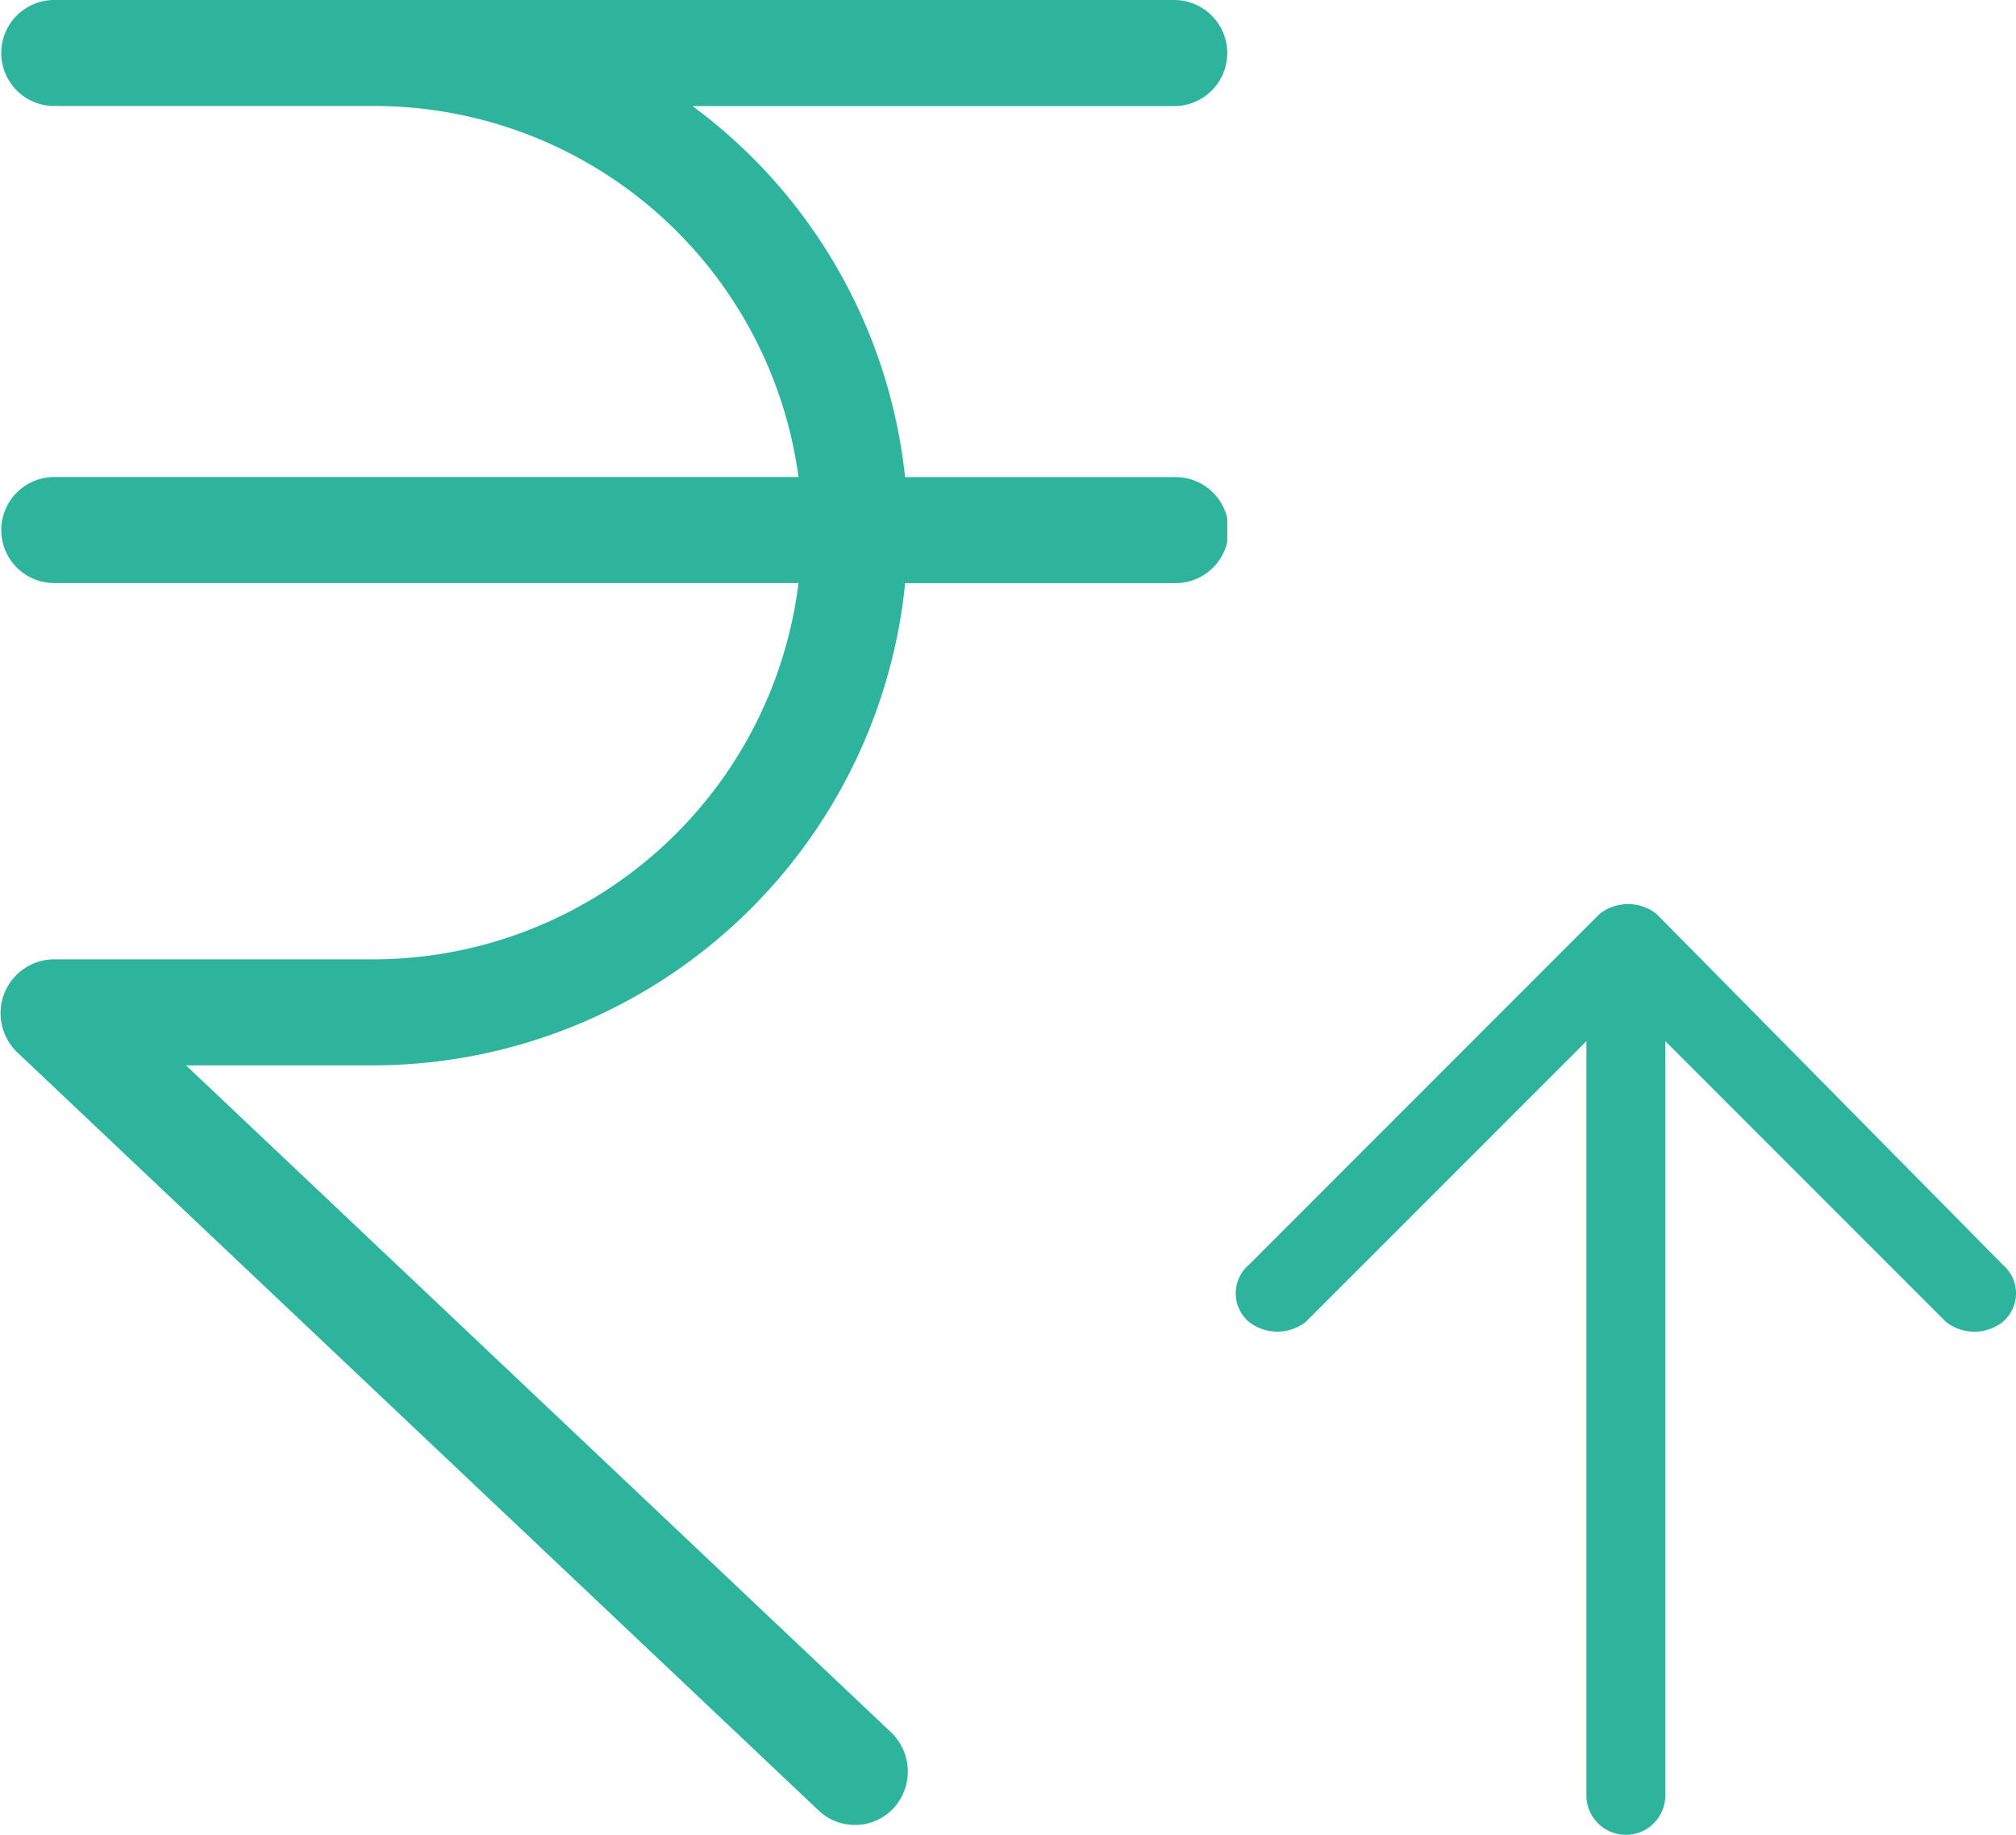 <svg xmlns="http://www.w3.org/2000/svg" xmlns:xlink="http://www.w3.org/1999/xlink" width="66.906" height="60.878" viewBox="0 0 66.906 60.878">
  <defs>
    <clipPath id="clip-path">
      <rect id="Rectangle_1756" data-name="Rectangle 1756" width="40.73" height="60.549" fill="#2eb39c"/>
    </clipPath>
  </defs>
  <g id="Group_2601" data-name="Group 2601" transform="translate(-508 -1239)">
    <path id="Path_2674" data-name="Path 2674" d="M11.941.436a1.243,1.243,0,0,1,1.891,0,1.526,1.526,0,0,1,0,1.891L4.521,11.638H29.544a1.309,1.309,0,1,1,0,2.619H4.521l9.311,9.311a1.53,1.53,0,0,1,0,1.891,1.243,1.243,0,0,1-1.891,0L.3,13.821a1.526,1.526,0,0,1,0-1.891Zm0,0" transform="translate(574.906 1269.025) rotate(90)" fill="#2eb39c"/>
    <g id="Group_2600" data-name="Group 2600" transform="translate(508 1239)">
      <g id="Group_2599" data-name="Group 2599">
        <g id="Group_2598" data-name="Group 2598" clip-path="url(#clip-path)">
          <path id="Path_2675" data-name="Path 2675" d="M40.73,1.759A1.764,1.764,0,0,0,38.971,0H1.759a1.759,1.759,0,0,0,0,3.517H12.416A14.211,14.211,0,0,1,26.5,15.828H1.759a1.759,1.759,0,0,0,0,3.517H26.5A14.235,14.235,0,0,1,12.416,31.831H1.776A1.786,1.786,0,0,0,.018,33.642a1.815,1.815,0,0,0,.545,1.266L27.171,60.074A1.752,1.752,0,0,0,29.65,60h0a1.8,1.8,0,0,0-.07-2.515L6.173,35.348H12.4a17.764,17.764,0,0,0,17.639-16h8.934a1.759,1.759,0,1,0,0-3.517H30.037a17.607,17.607,0,0,0-7.052-12.31H38.971A1.764,1.764,0,0,0,40.73,1.759Z" fill="#2eb39c"/>
        </g>
      </g>
    </g>
  </g>
</svg>
